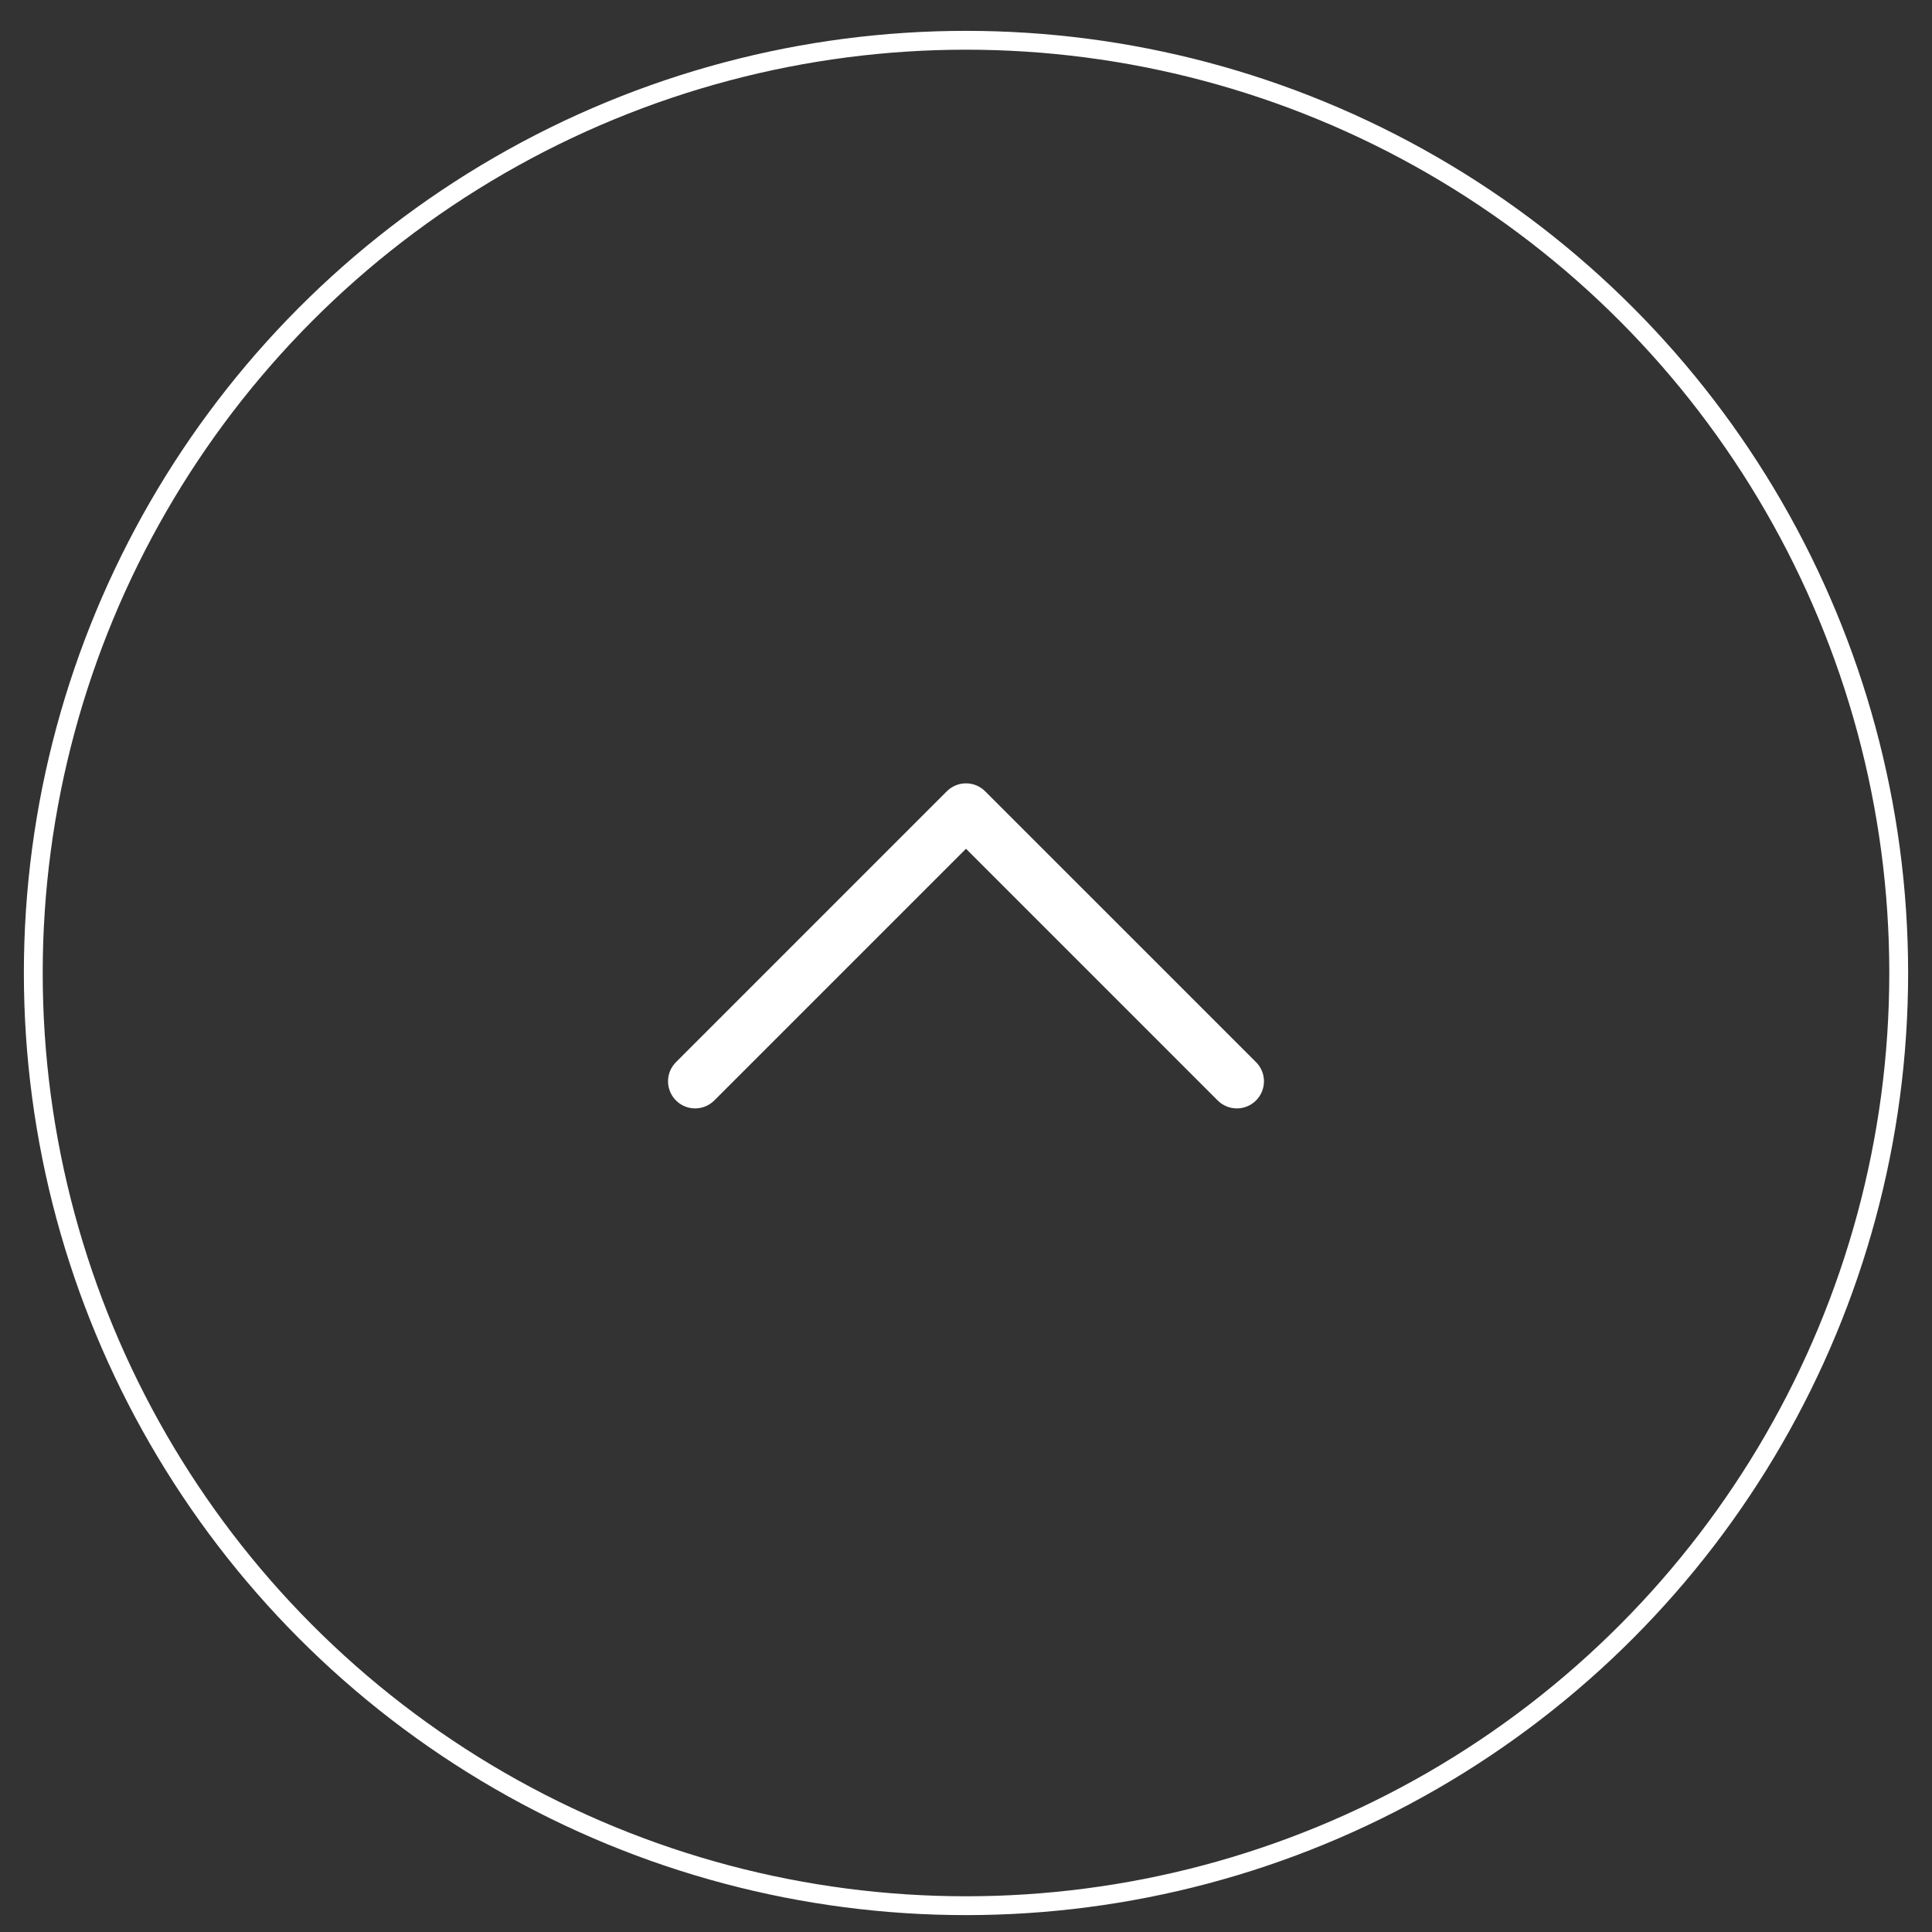 <svg width="52" height="52" viewBox="0 0 52 52" fill="none" xmlns="http://www.w3.org/2000/svg">
<rect x="0" y="0" width="52" height="52" fill="#333333" stroke="none"/>
<circle cx="26" cy="26.188" r="25.104" stroke="white" stroke-width="0.507"/>
<path d="M33.806 29.619C33.738 29.687 33.658 29.741 33.569 29.777C33.481 29.814 33.386 29.833 33.29 29.833C33.194 29.833 33.099 29.814 33.011 29.777C32.922 29.741 32.842 29.687 32.774 29.619L26 22.844L19.225 29.619C19.088 29.756 18.903 29.833 18.709 29.833C18.516 29.833 18.33 29.756 18.194 29.619C18.057 29.482 17.98 29.297 17.98 29.103C17.98 28.91 18.057 28.724 18.194 28.588L25.484 21.297C25.552 21.23 25.632 21.176 25.721 21.139C25.809 21.102 25.904 21.084 26 21.084C26.096 21.084 26.19 21.102 26.279 21.139C26.367 21.176 26.448 21.23 26.515 21.297L33.806 28.588C33.874 28.655 33.927 28.736 33.964 28.824C34.001 28.913 34.02 29.008 34.02 29.103C34.02 29.199 34.001 29.294 33.964 29.383C33.927 29.471 33.874 29.552 33.806 29.619Z" fill="white"/>
</svg>
